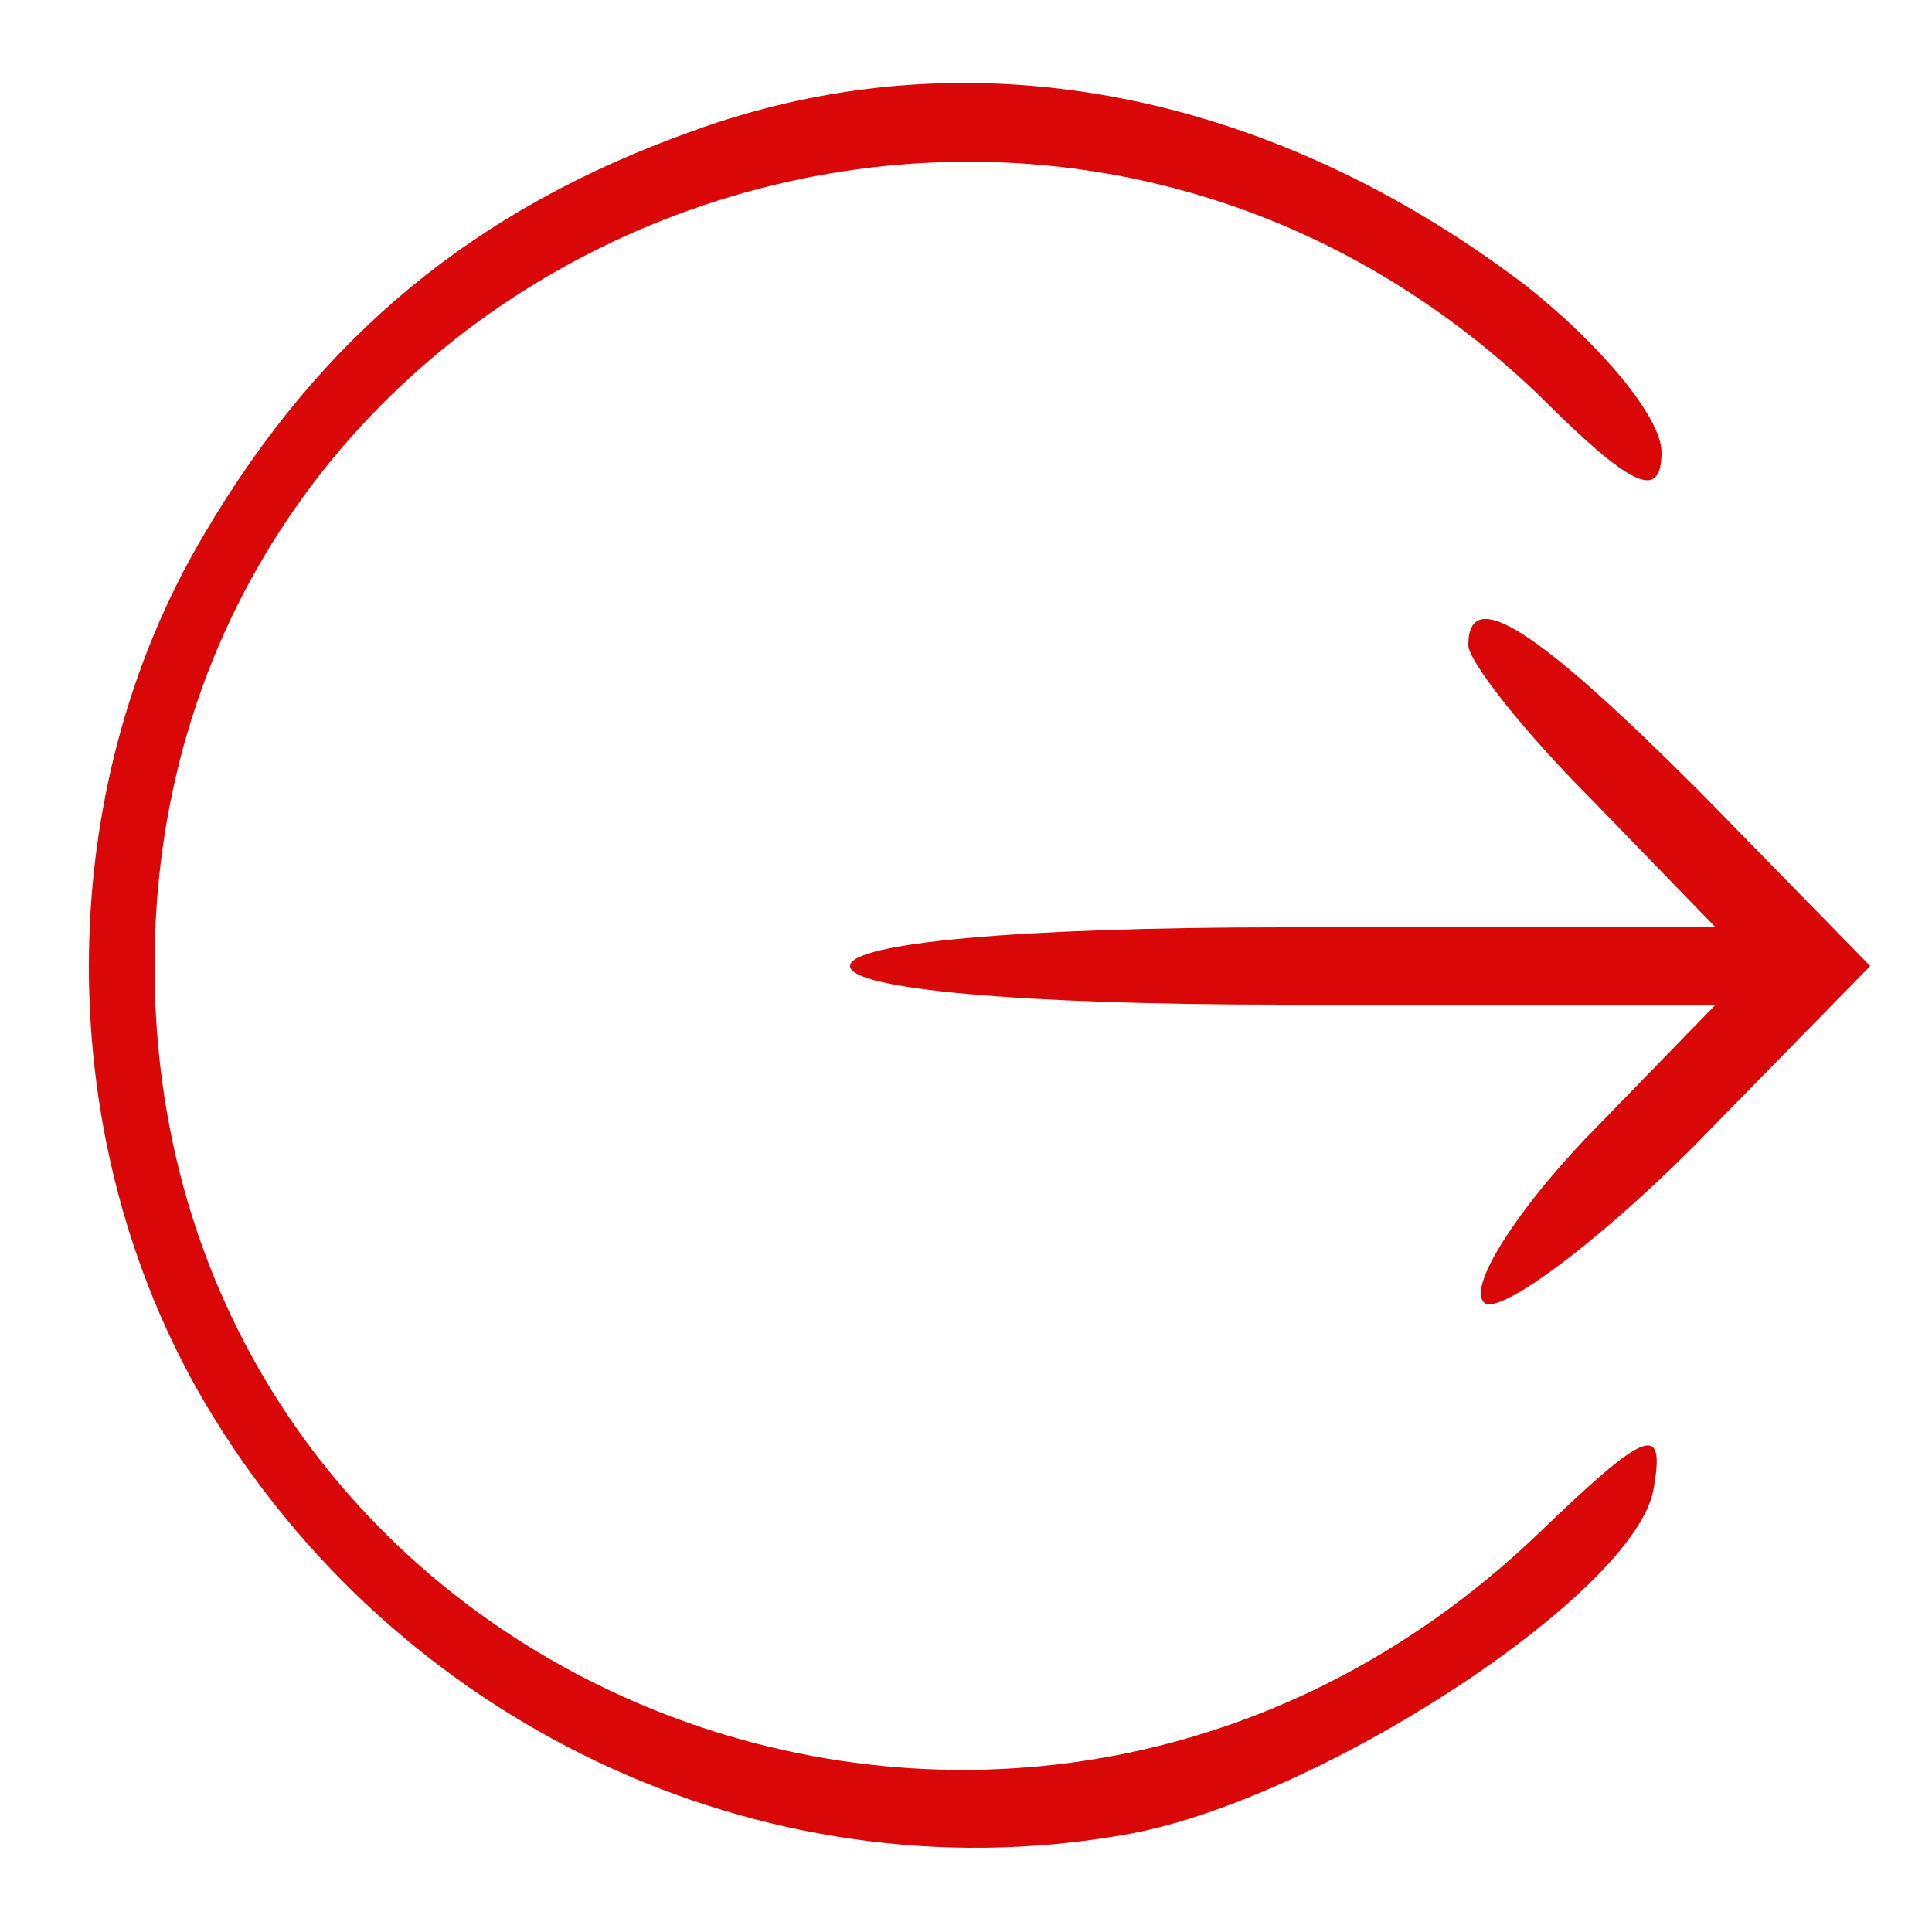 <?xml version="1.0" standalone="no"?>
<!DOCTYPE svg PUBLIC "-//W3C//DTD SVG 20010904//EN"
 "http://www.w3.org/TR/2001/REC-SVG-20010904/DTD/svg10.dtd">
<svg version="1.0" xmlns="http://www.w3.org/2000/svg"
 width="50pt" height="50pt" viewBox="0 0 50 50"
 preserveAspectRatio="xMidYMid meet">

<g transform="translate(0,50) scale(0.1,-0.1)"
fill="#d90707" stroke="none">
<path d="M179 466 c-56 -20 -96 -53 -126 -104 -40 -67 -40 -157 0 -225 49 -83
144 -128 237 -112 50 8 134 63 138 90 3 17 -2 15 -30 -12 -136 -130 -358 -39
-358 147 0 185 223 277 358 148 24 -24 32 -28 32 -15 0 9 -16 28 -35 43 -67
51 -145 66 -216 40z"/>
<path d="M380 333 c0 -4 14 -22 32 -40 l32 -33 -112 0 c-68 0 -112 -4 -112
-10 0 -6 44 -10 112 -10 l112 0 -34 -35 c-18 -19 -30 -38 -26 -42 3 -4 28 14
54 40 l46 47 -44 45 c-42 42 -60 54 -60 38z"/>
</g>
</svg>
